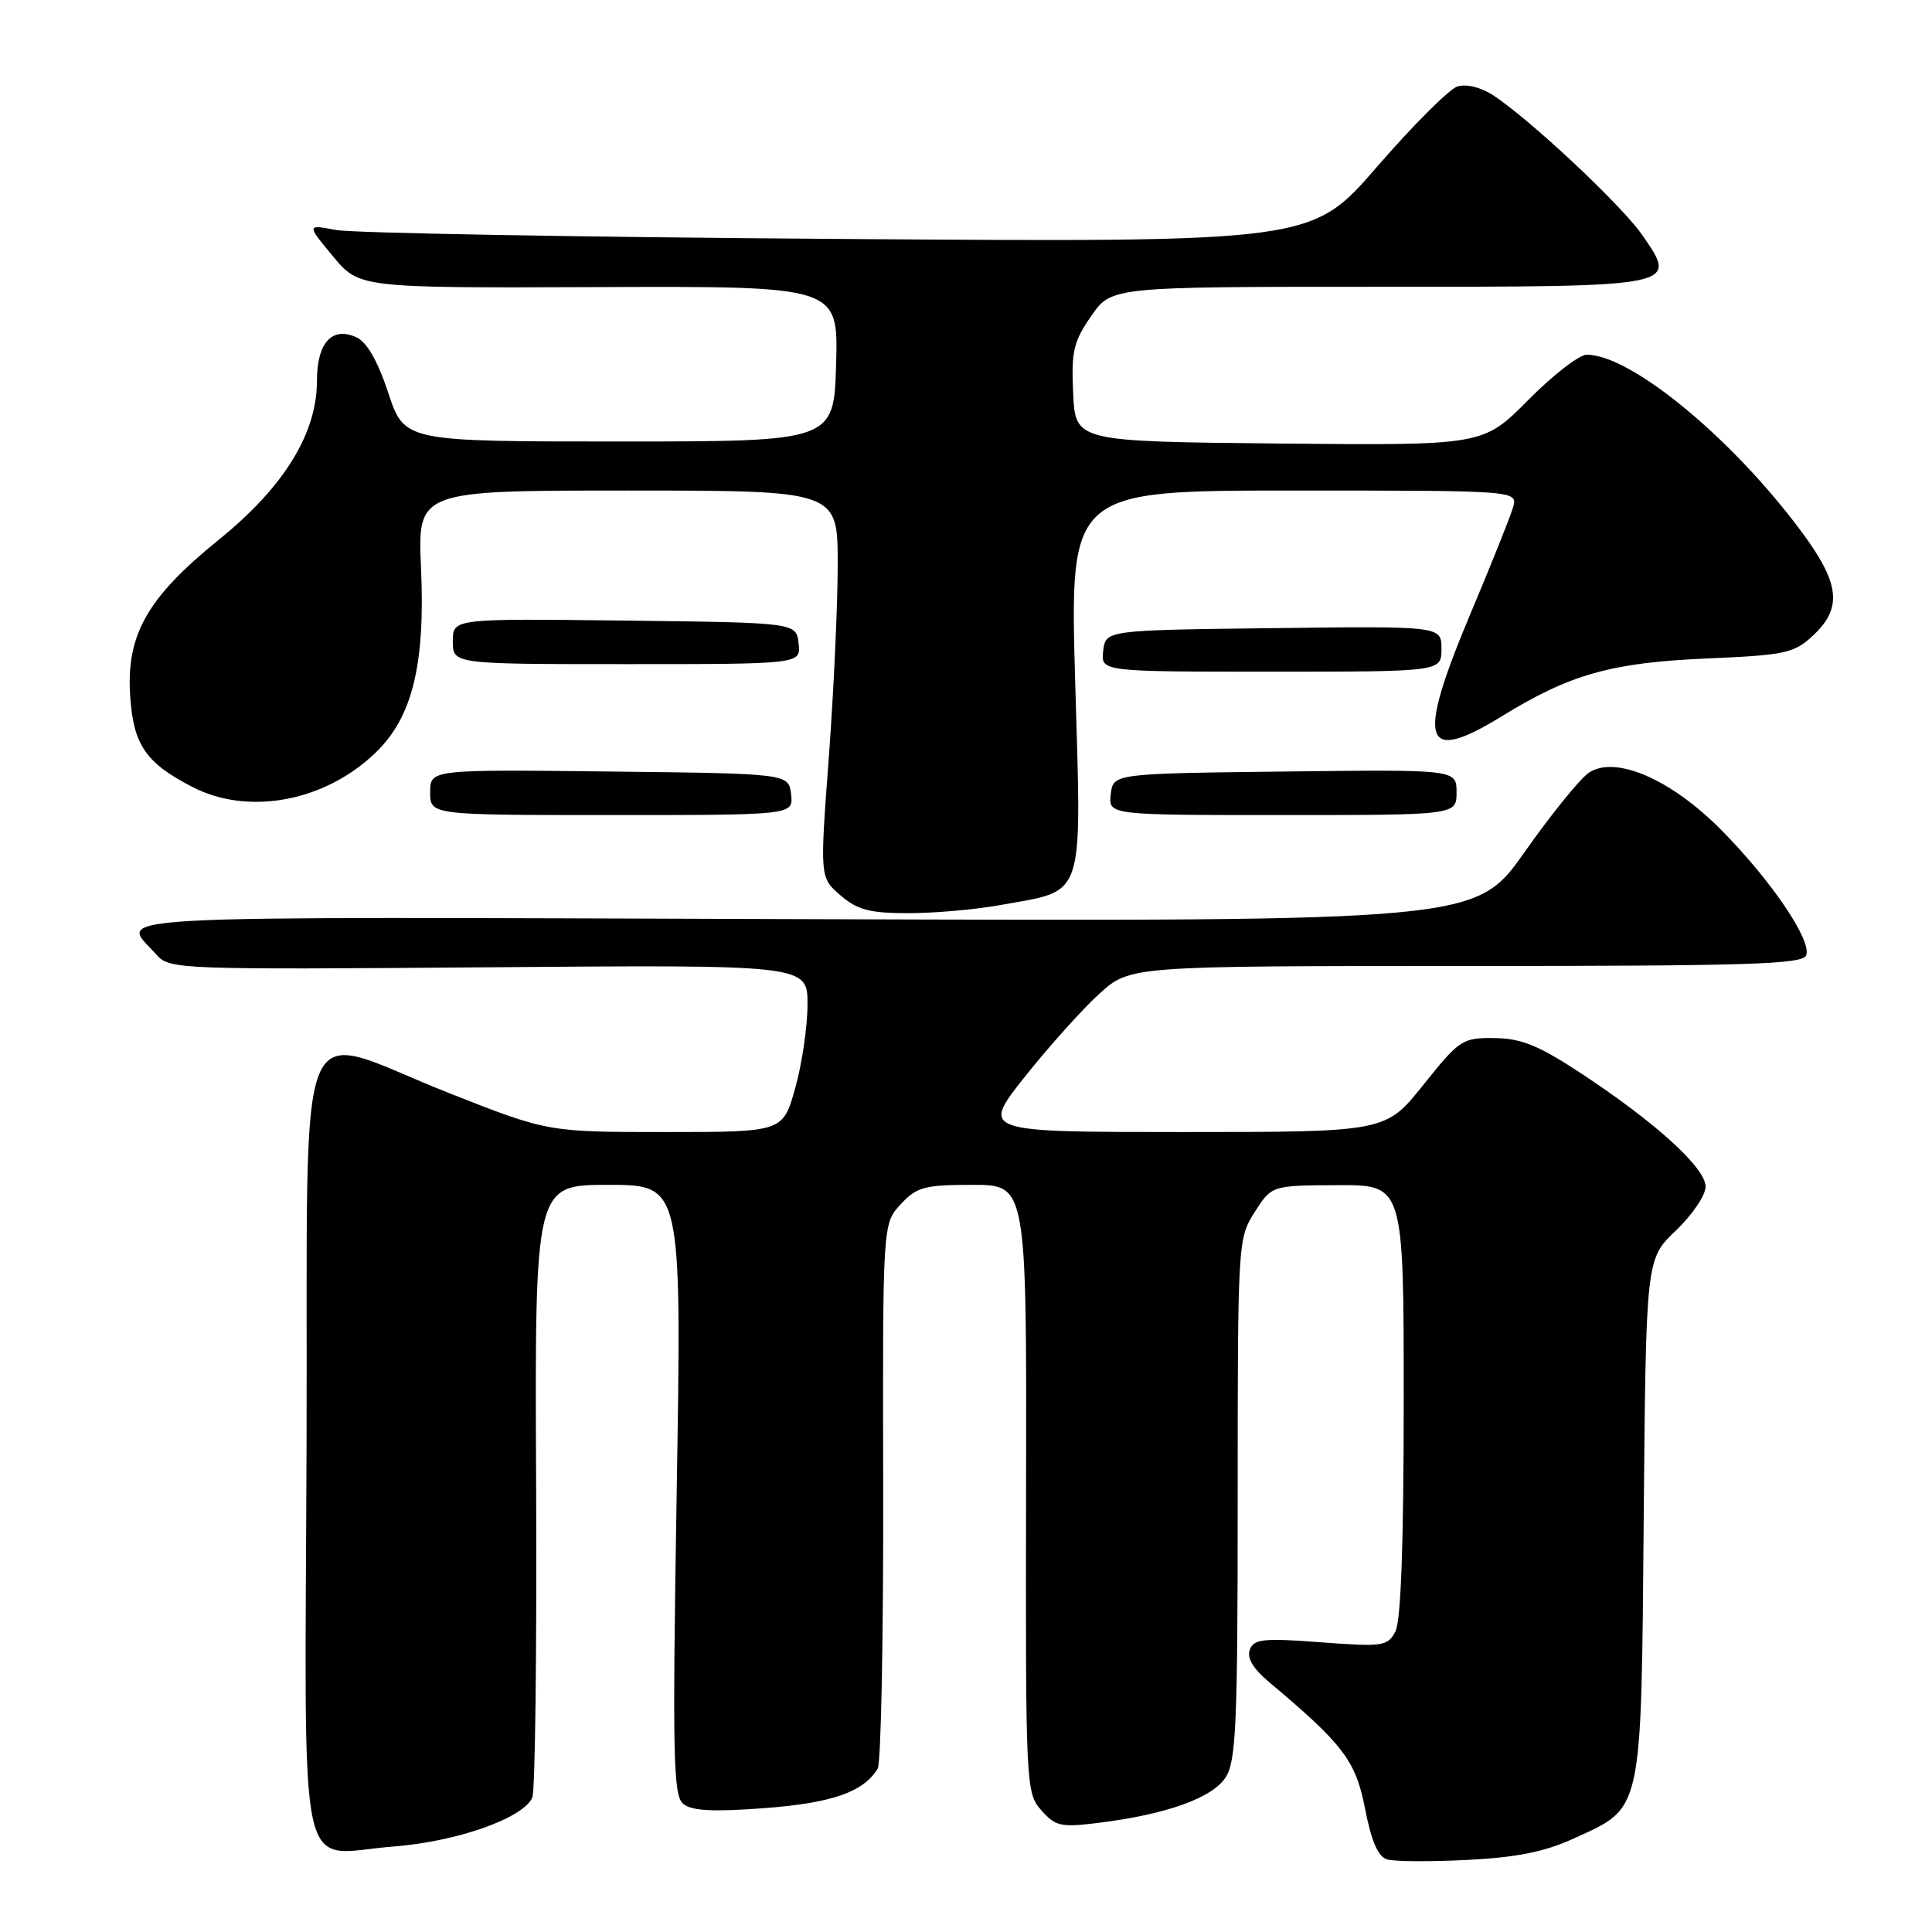 <?xml version="1.0" encoding="UTF-8" standalone="no"?>
<!DOCTYPE svg PUBLIC "-//W3C//DTD SVG 1.1//EN" "http://www.w3.org/Graphics/SVG/1.1/DTD/svg11.dtd" >
<svg xmlns="http://www.w3.org/2000/svg" xmlns:xlink="http://www.w3.org/1999/xlink" version="1.1" viewBox="0 0 256 256">
 <g >
 <path fill="currentColor"
d=" M 208.58 243.59 C 217.71 239.41 217.46 240.60 217.80 201.21 C 218.10 166.83 218.10 166.83 222.05 163.07 C 224.22 161.00 226.00 158.38 226.00 157.24 C 226.00 154.76 219.49 148.82 209.60 142.29 C 203.90 138.53 201.62 137.60 198.05 137.55 C 193.77 137.50 193.41 137.74 188.60 143.75 C 183.60 150.00 183.60 150.00 156.79 150.00 C 129.98 150.00 129.98 150.00 135.81 142.66 C 139.02 138.62 143.47 133.67 145.69 131.66 C 149.74 128.00 149.74 128.00 194.26 128.00 C 231.82 128.00 238.87 127.78 239.33 126.58 C 240.09 124.61 234.65 116.60 228.03 109.93 C 221.41 103.25 214.06 100.07 210.56 102.37 C 209.41 103.12 205.56 107.87 202.01 112.91 C 195.54 122.09 195.54 122.09 106.37 121.79 C 9.75 121.48 15.99 121.13 20.73 126.50 C 22.46 128.45 23.54 128.49 64.75 128.17 C 107.00 127.83 107.00 127.83 107.00 133.10 C 107.00 136.00 106.27 140.99 105.37 144.18 C 103.74 150.00 103.74 150.00 88.17 150.00 C 72.60 150.00 72.60 150.00 59.58 144.87 C 38.53 136.58 40.82 130.97 40.62 191.33 C 40.41 251.41 39.17 245.67 52.17 244.67 C 60.59 244.02 69.42 240.89 70.54 238.16 C 70.91 237.25 71.14 218.61 71.04 196.75 C 70.86 157.00 70.86 157.00 80.59 157.00 C 90.33 157.00 90.33 157.00 89.67 197.38 C 89.09 232.81 89.20 237.92 90.53 239.02 C 91.65 239.95 94.46 240.10 101.27 239.59 C 110.25 238.91 114.45 237.45 116.30 234.34 C 116.74 233.61 117.06 217.06 117.03 197.58 C 116.95 162.15 116.95 162.15 119.34 159.58 C 121.48 157.27 122.48 157.00 128.89 157.00 C 136.04 157.00 136.04 157.00 135.96 197.25 C 135.89 236.66 135.93 237.55 137.97 239.86 C 139.86 242.01 140.56 242.16 145.63 241.53 C 154.56 240.41 160.61 238.25 162.39 235.53 C 163.79 233.39 164.00 228.61 164.00 198.60 C 164.00 164.57 164.03 164.09 166.25 160.61 C 168.50 157.08 168.50 157.08 177.25 157.04 C 186.00 157.00 186.00 157.00 186.00 185.57 C 186.00 204.55 185.63 214.83 184.89 216.20 C 183.86 218.14 183.21 218.23 175.01 217.61 C 167.42 217.04 166.15 217.17 165.61 218.58 C 165.19 219.67 166.03 221.09 168.13 222.86 C 178.00 231.14 179.65 233.31 180.88 239.68 C 181.71 243.96 182.60 246.03 183.79 246.38 C 184.73 246.67 189.51 246.70 194.41 246.45 C 200.99 246.12 204.70 245.37 208.58 243.59 Z  M 132.57 119.92 C 143.91 117.87 143.31 119.65 142.47 90.41 C 141.74 65.00 141.74 65.00 171.44 65.00 C 201.13 65.00 201.13 65.00 200.48 67.25 C 200.12 68.49 197.61 74.75 194.91 81.16 C 187.63 98.46 188.50 101.37 199.03 94.89 C 208.03 89.35 213.49 87.81 226.00 87.26 C 236.62 86.80 237.71 86.57 240.25 84.20 C 244.17 80.53 243.80 77.29 238.64 70.36 C 229.44 57.99 216.09 47.00 210.25 47.00 C 209.25 47.00 205.76 49.71 202.48 53.02 C 196.53 59.03 196.53 59.03 169.52 58.77 C 142.50 58.50 142.50 58.50 142.20 52.13 C 141.94 46.57 142.24 45.26 144.59 41.88 C 147.27 38.00 147.27 38.00 182.51 38.00 C 222.70 38.00 222.39 38.06 217.58 31.11 C 214.84 27.16 202.65 15.74 197.80 12.59 C 196.21 11.56 194.28 11.09 193.11 11.46 C 192.02 11.81 187.23 16.60 182.46 22.10 C 173.80 32.11 173.80 32.11 111.15 31.66 C 76.69 31.42 46.73 30.88 44.56 30.48 C 40.62 29.74 40.62 29.74 44.11 33.95 C 47.61 38.16 47.61 38.16 79.34 38.04 C 111.07 37.92 111.07 37.92 110.79 48.21 C 110.50 58.50 110.50 58.50 82.04 58.50 C 53.58 58.50 53.58 58.50 51.45 52.06 C 50.02 47.75 48.60 45.30 47.18 44.67 C 43.97 43.24 42.00 45.44 42.00 50.44 C 42.00 57.44 37.63 64.53 29.00 71.51 C 19.51 79.19 16.71 84.11 17.25 92.21 C 17.67 98.70 19.30 101.08 25.50 104.28 C 32.94 108.12 43.08 106.21 49.79 99.71 C 54.65 95.02 56.35 88.06 55.79 75.32 C 55.33 65.00 55.33 65.00 83.16 65.00 C 111.00 65.00 111.00 65.00 111.00 74.75 C 111.00 80.11 110.47 91.65 109.82 100.39 C 108.63 116.28 108.63 116.28 111.37 118.64 C 113.62 120.58 115.24 121.00 120.37 121.00 C 123.82 121.00 129.30 120.52 132.57 119.92 Z  M 104.82 105.25 C 104.50 102.50 104.50 102.50 80.75 102.23 C 57.00 101.96 57.00 101.96 57.00 104.98 C 57.00 108.00 57.00 108.00 81.07 108.00 C 105.13 108.00 105.13 108.00 104.82 105.25 Z  M 193.00 104.98 C 193.00 101.96 193.00 101.96 170.25 102.23 C 147.50 102.50 147.50 102.50 147.18 105.25 C 146.87 108.00 146.87 108.00 169.93 108.00 C 193.00 108.00 193.00 108.00 193.00 104.98 Z  M 191.00 85.98 C 191.00 82.96 191.00 82.96 168.75 83.23 C 146.50 83.50 146.50 83.50 146.18 86.25 C 145.87 89.00 145.87 89.00 168.43 89.00 C 191.00 89.00 191.00 89.00 191.00 85.98 Z  M 105.82 85.25 C 105.50 82.50 105.50 82.50 82.75 82.23 C 60.00 81.96 60.00 81.96 60.00 84.98 C 60.00 88.00 60.00 88.00 83.07 88.00 C 106.13 88.00 106.13 88.00 105.82 85.25 Z "/>
</g>
</svg>